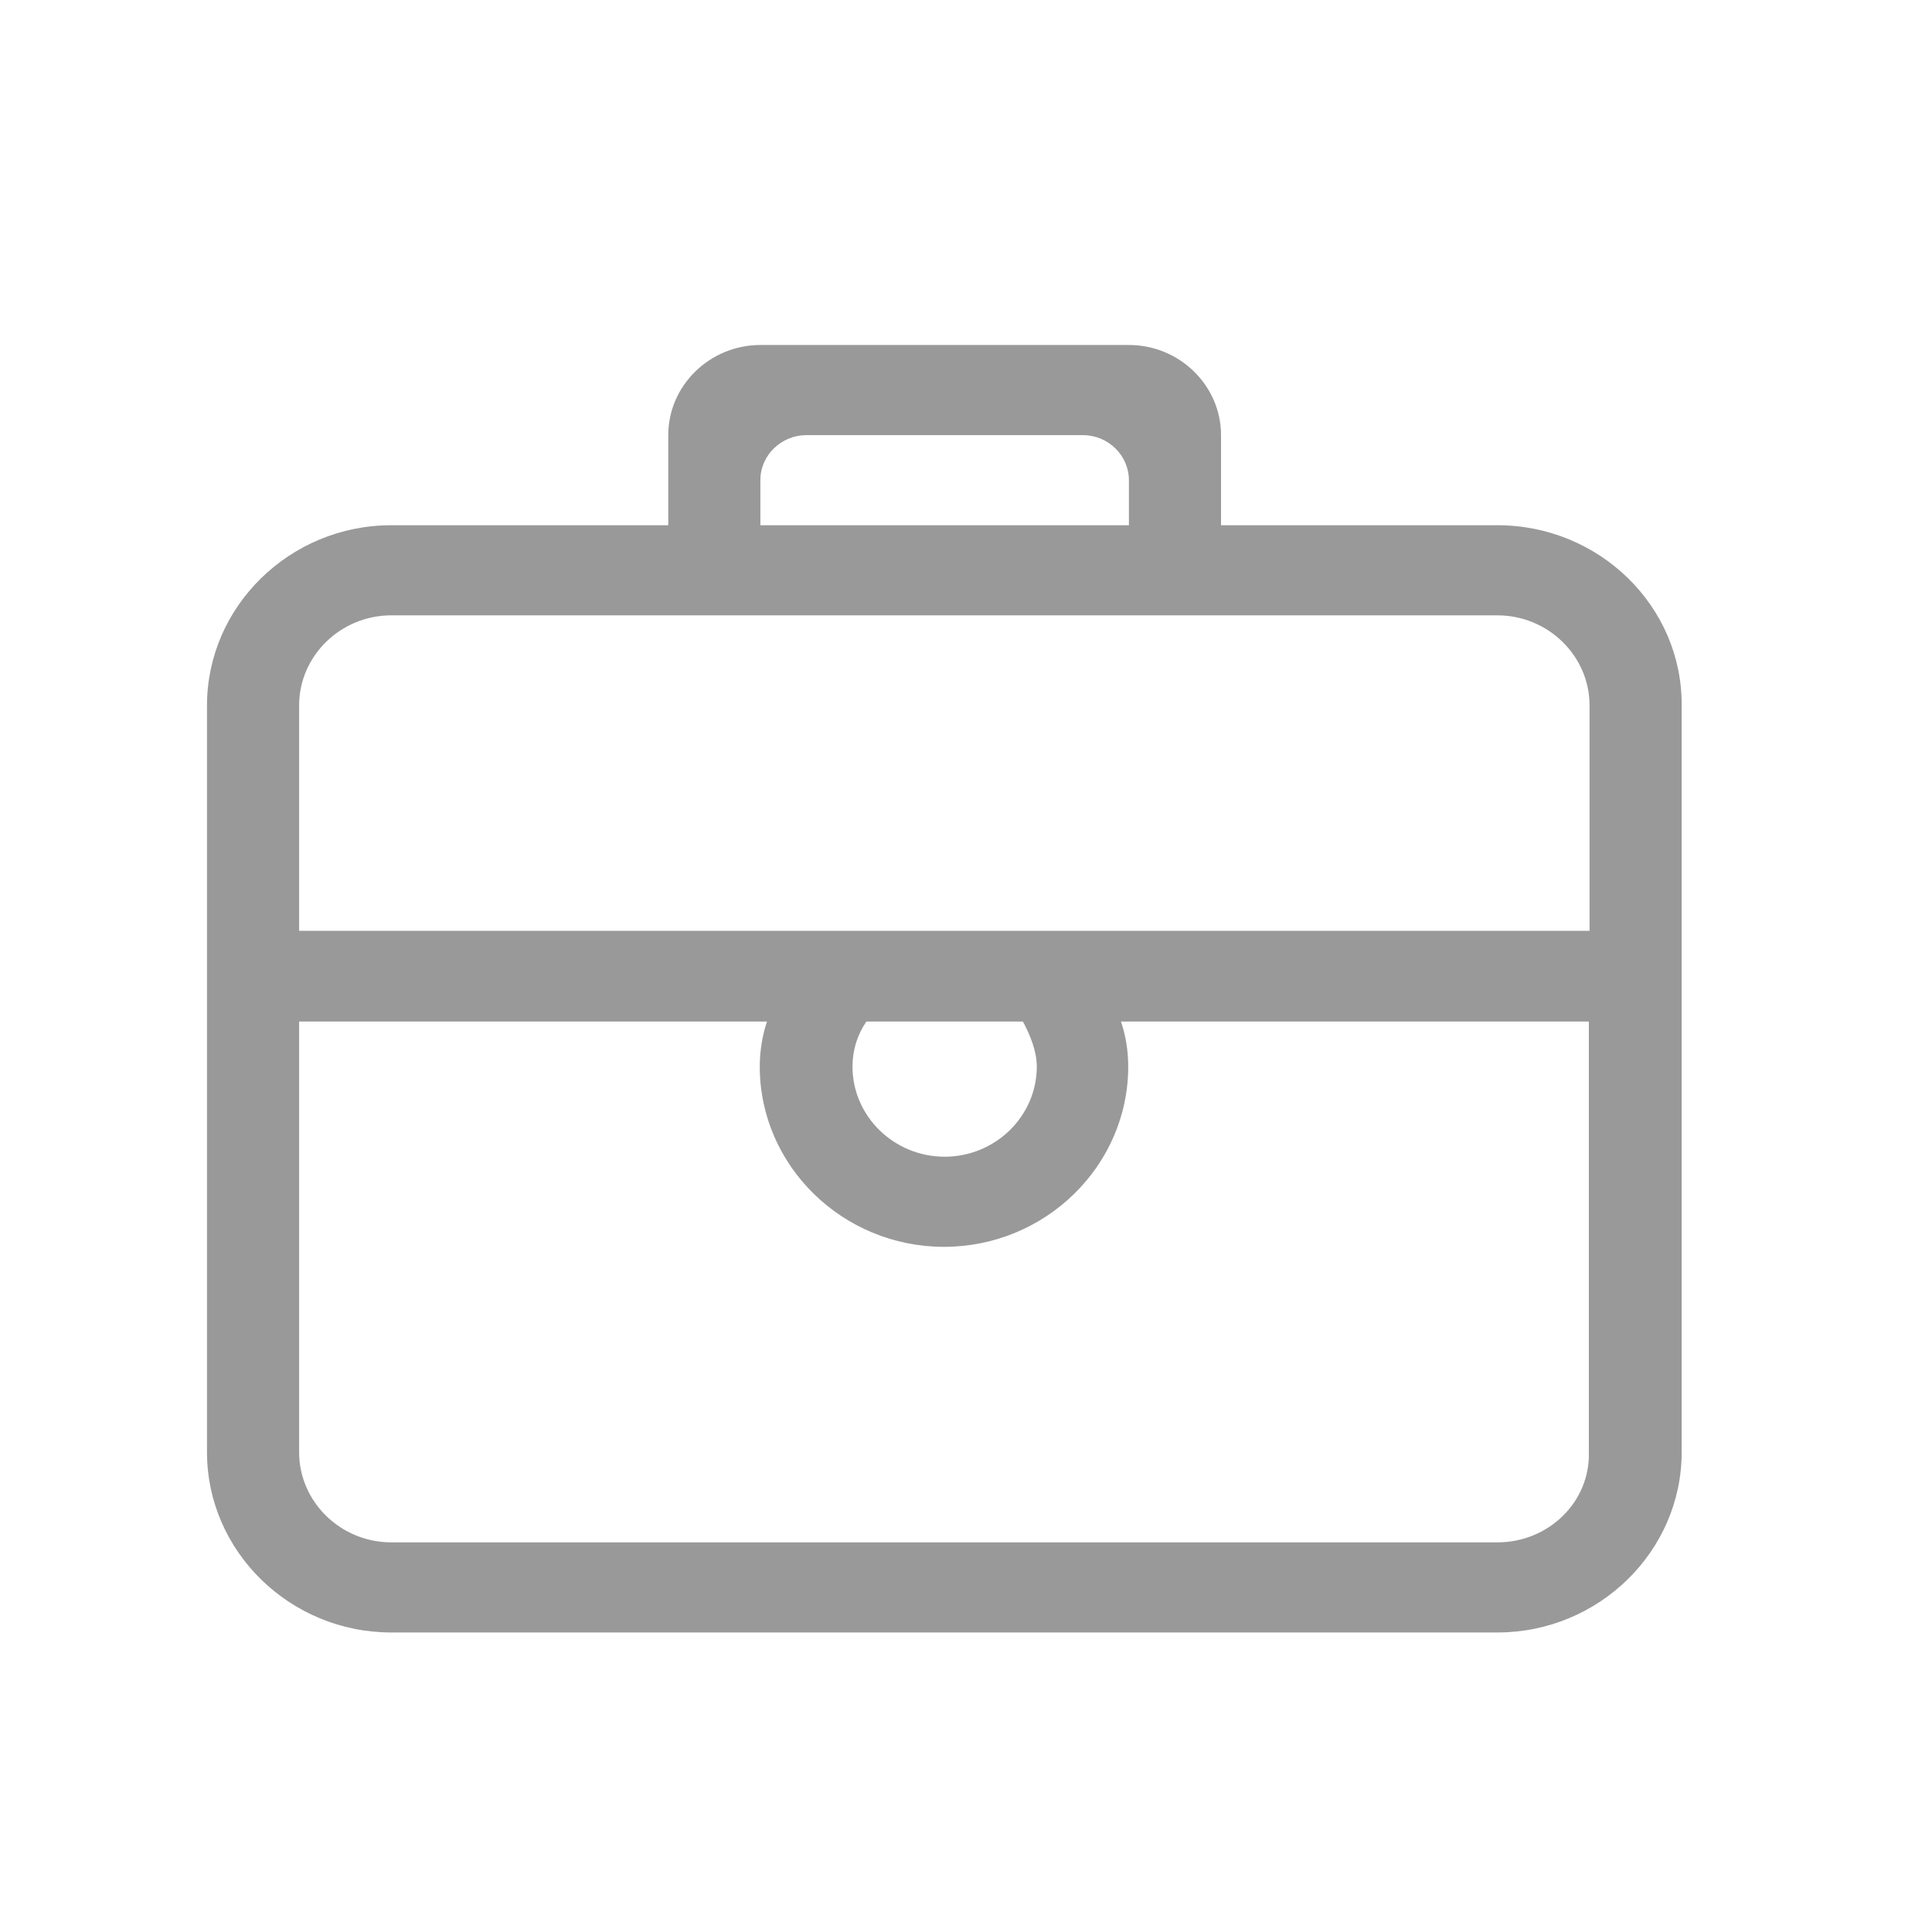 <?xml version="1.0" encoding="UTF-8"?>
<svg width="28px" height="28px" viewBox="0 0 28 28" version="1.1" xmlns="http://www.w3.org/2000/svg" xmlns:xlink="http://www.w3.org/1999/xlink">
    <!-- Generator: Sketch 52.5 (67469) - http://www.bohemiancoding.com/sketch -->
    <title>分组 8</title>
    <desc>Created with Sketch.</desc>
    <g id="Page-1" stroke="none" stroke-width="1" fill="none" fill-rule="evenodd">
        <g id="美容含有开单设置" transform="translate(-54, -477)" fill="#999999" fill-rule="nonzero">
            <g id="分组-8-copy-2" transform="translate(12, 400)">
                <g id="分组-3" transform="translate(34, 70)">
                    <g id="员工管理" transform="translate(8, 7)">
                        <g id="职位-线" transform="translate(3, 5)">
                            <path d="M18.701,2.612 L14.696,2.612 L14.696,1.306 C14.696,0.588 14.095,0 13.361,0 L8.02,0 C7.286,0 6.685,0.588 6.685,1.306 L6.685,2.612 L2.67,2.612 C1.202,2.612 -3.72526962e-05,3.788 -3.72526962e-05,5.224 L-3.72526962e-05,16.047 C-3.72526962e-05,17.483 1.202,18.659 2.67,18.659 L18.701,18.659 C20.17,18.659 21.372,17.483 21.372,16.047 L21.372,5.224 C21.381,3.788 20.18,2.612 18.701,2.612 Z M8.02,1.959 C8.02,1.595 8.325,1.306 8.688,1.306 L12.693,1.306 C13.065,1.306 13.361,1.605 13.361,1.959 L13.361,2.612 L8.02,2.612 L8.02,1.959 Z M1.335,5.224 C1.335,4.506 1.936,3.918 2.67,3.918 L18.701,3.918 C19.436,3.918 20.037,4.506 20.037,5.224 L20.037,8.49 L1.335,8.49 L1.335,5.224 L1.335,5.224 Z M11.825,9.805 C11.93,10.001 12.026,10.234 12.026,10.458 C12.026,11.177 11.425,11.764 10.691,11.764 C9.956,11.764 9.355,11.177 9.355,10.458 C9.355,10.225 9.422,10.001 9.556,9.805 L11.825,9.805 Z M18.701,17.353 L2.67,17.353 C1.936,17.353 1.335,16.765 1.335,16.047 L1.335,9.805 L8.116,9.805 C8.049,10.001 8.011,10.234 8.011,10.458 C8.011,11.895 9.212,13.07 10.681,13.07 C12.15,13.07 13.351,11.895 13.351,10.458 C13.351,10.225 13.313,10.001 13.246,9.805 L20.027,9.805 L20.027,16.047 C20.046,16.765 19.445,17.353 18.701,17.353 Z" id="形状"></path>
                        </g>
                    </g>
                </g>
            </g>
        </g>
    </g>
</svg>